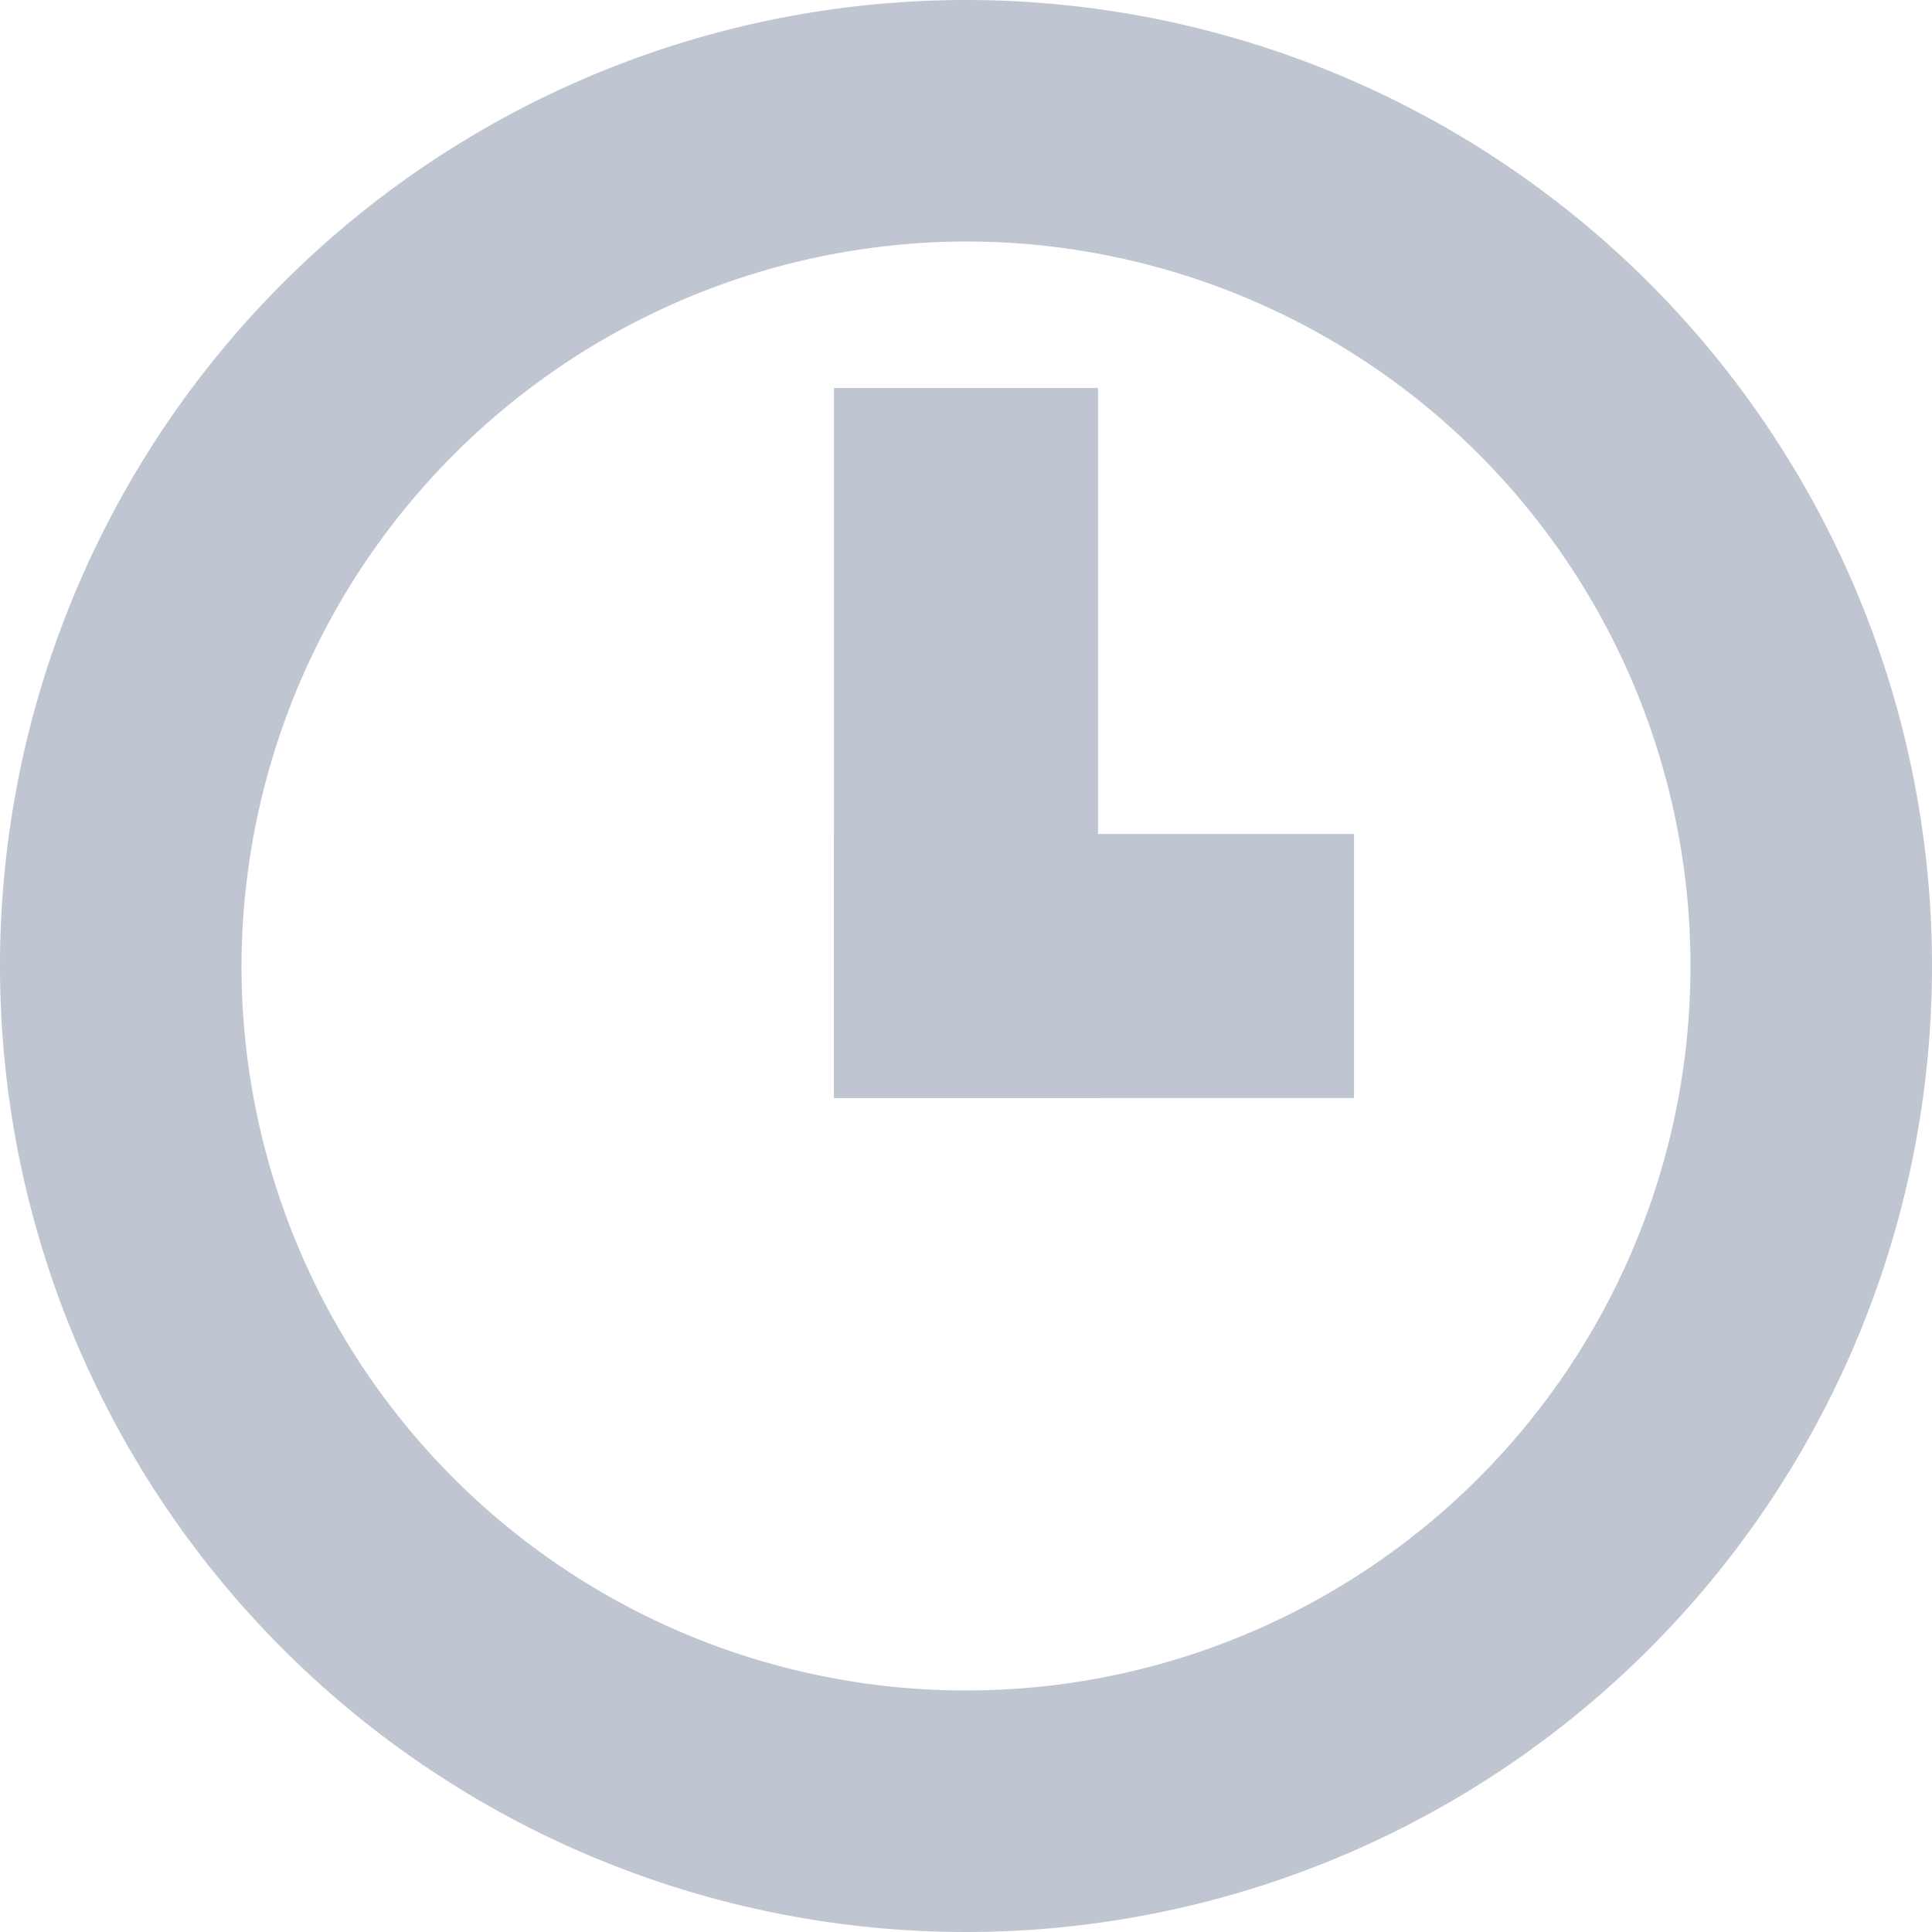 <svg data-name="Capa 1" id="Capa_1" viewBox="0 0 12 12" xmlns="http://www.w3.org/2000/svg">
  <defs>
    <style>.cls-1 {
      fill: #bfc5d1;
    }</style>
  </defs>
  <title>1</title>
  <rect class="cls-1" height="1.64" width="3.23" x="5.18" y="5.18"/>
  <rect class="cls-1" height="4.41" width="1.64" x="5.18" y="2.41"/>
  <path class="cls-1" d="M6,1.5A4.5,4.5,0,1,1,1.5,6,4.51,4.51,0,0,1,6,1.5M6,0a6,6,0,1,0,6,6A6,6,0,0,0,6,0Z"/>
</svg>
